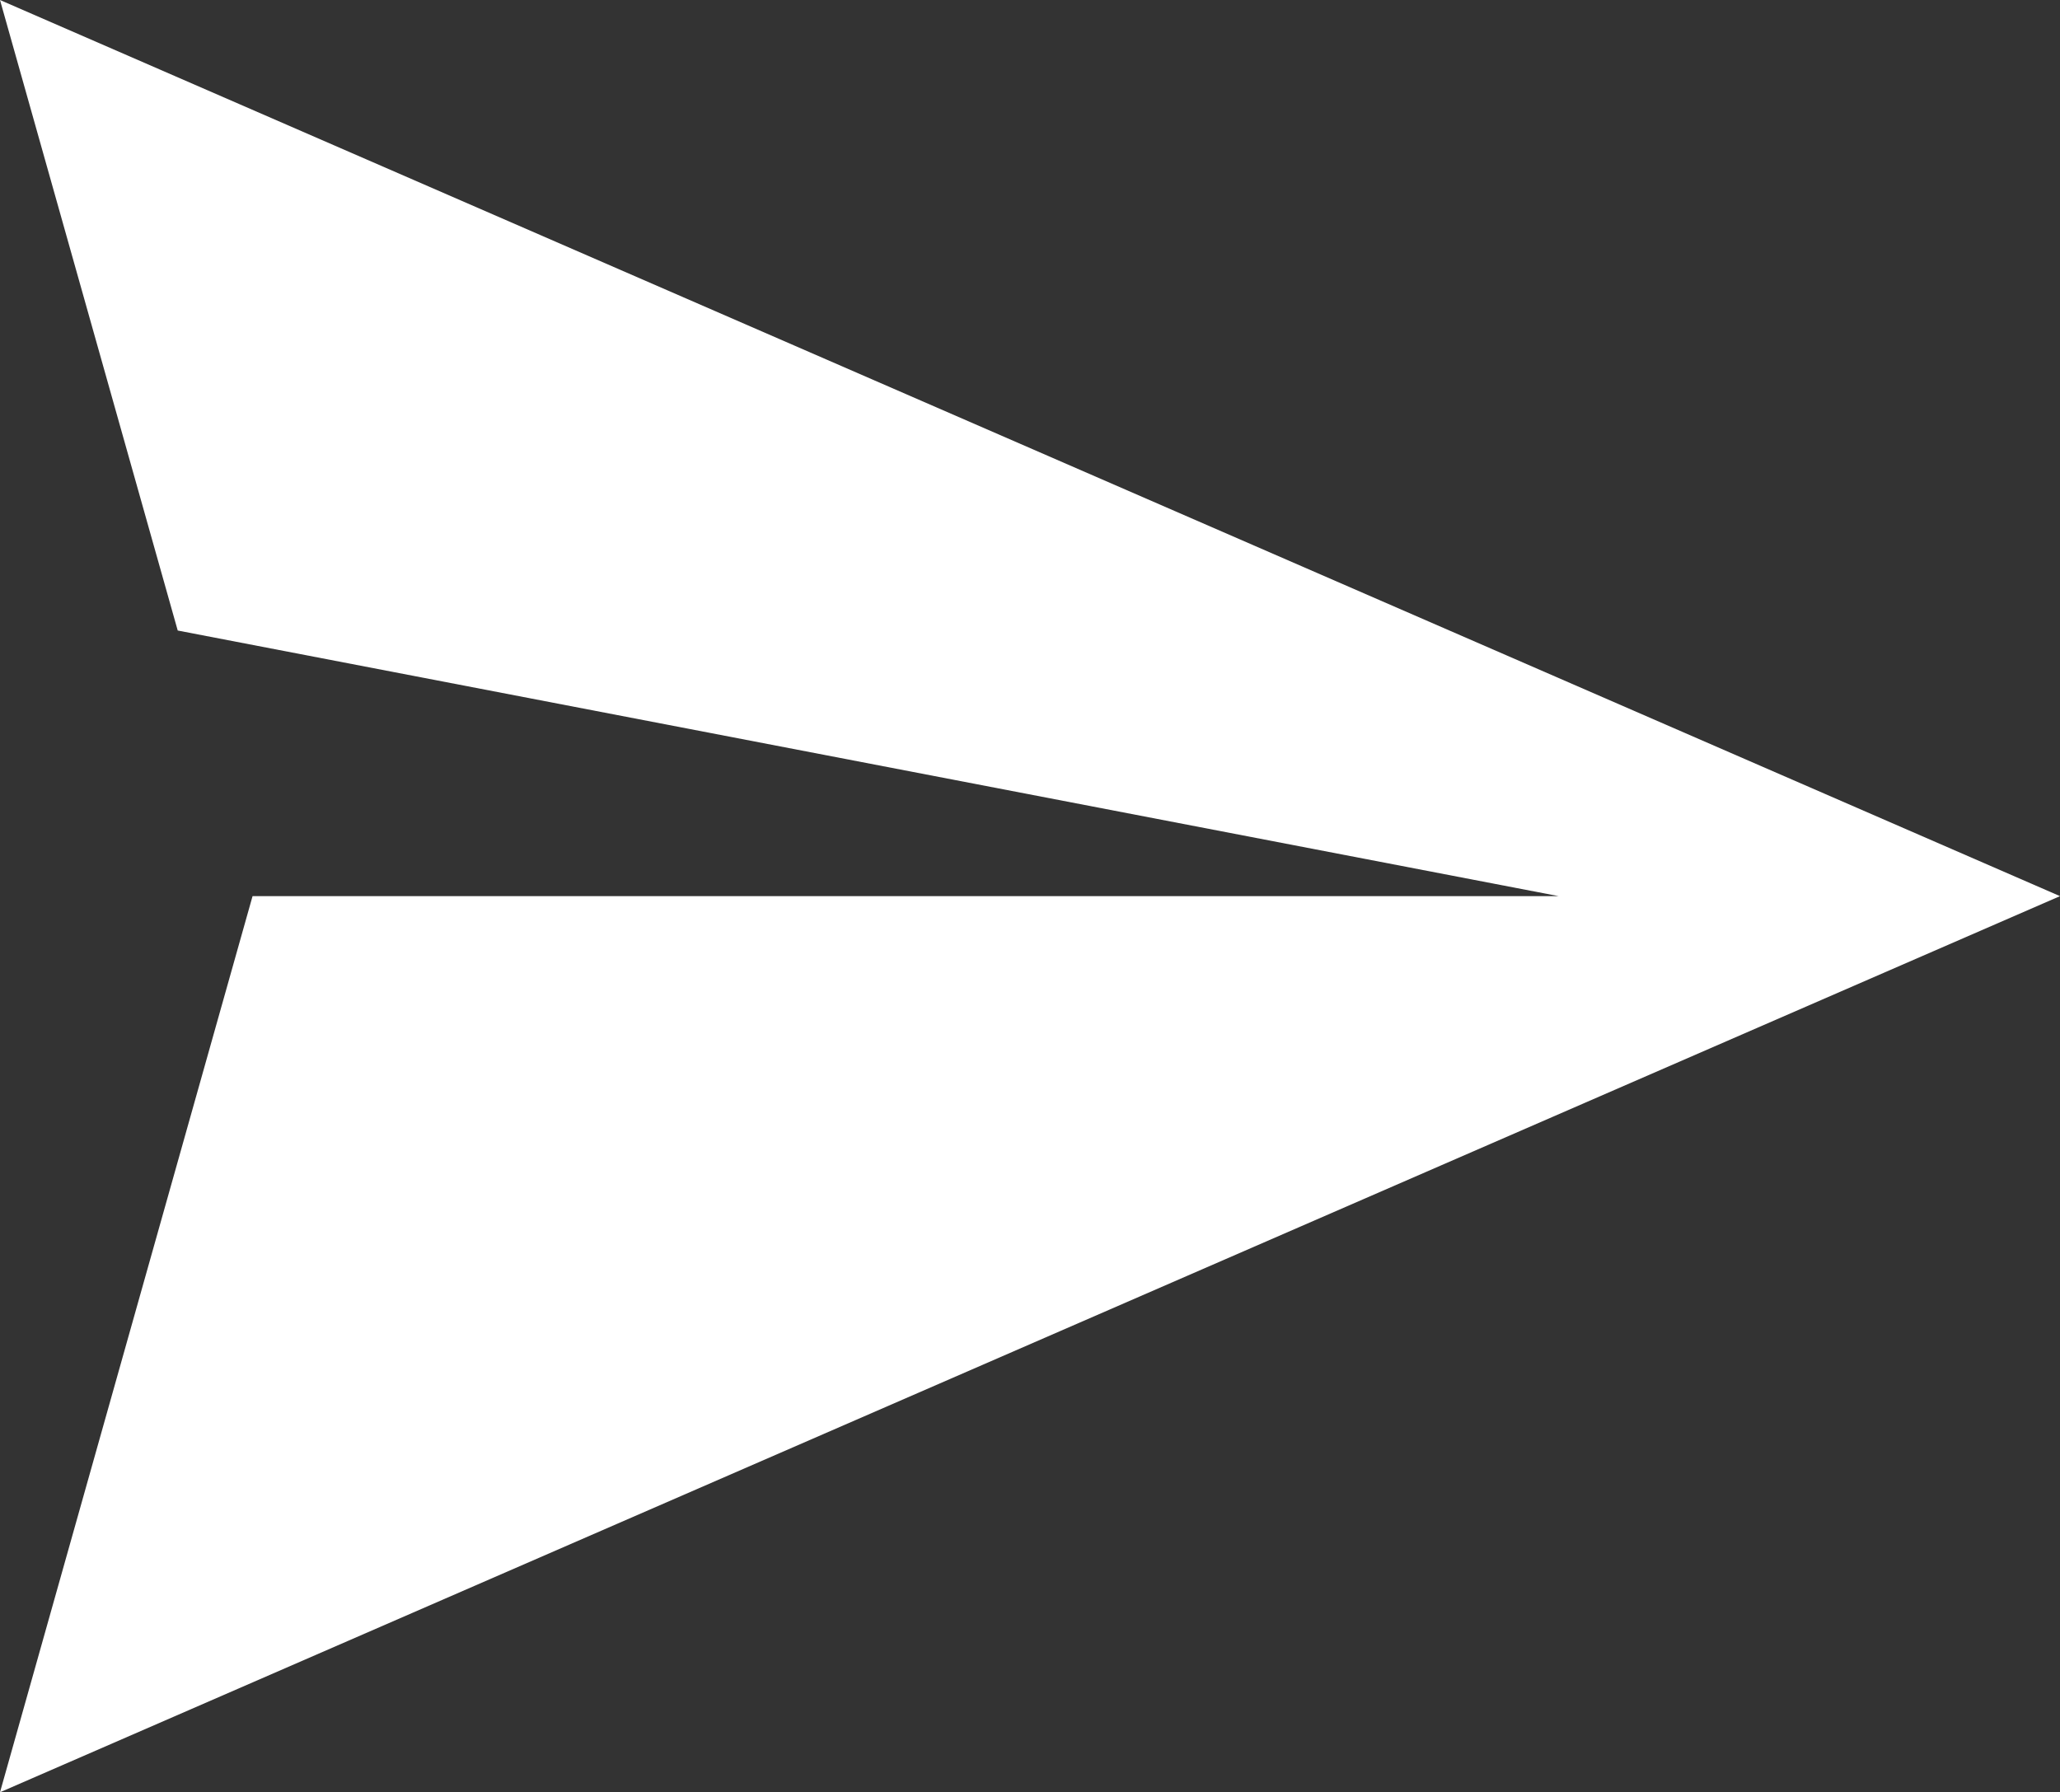 <svg xmlns="http://www.w3.org/2000/svg" width="22.985" height="20" viewBox="0 0 22.985 20"><rect x="0" y="0" width="22.985" height="20" fill="#333333" stroke="none"/><path d="M1.983,7.036,17.391,10H2.818L0,20,22.985,10,0,0Z" transform="translate(0 0)" fill="#fff"/></svg>